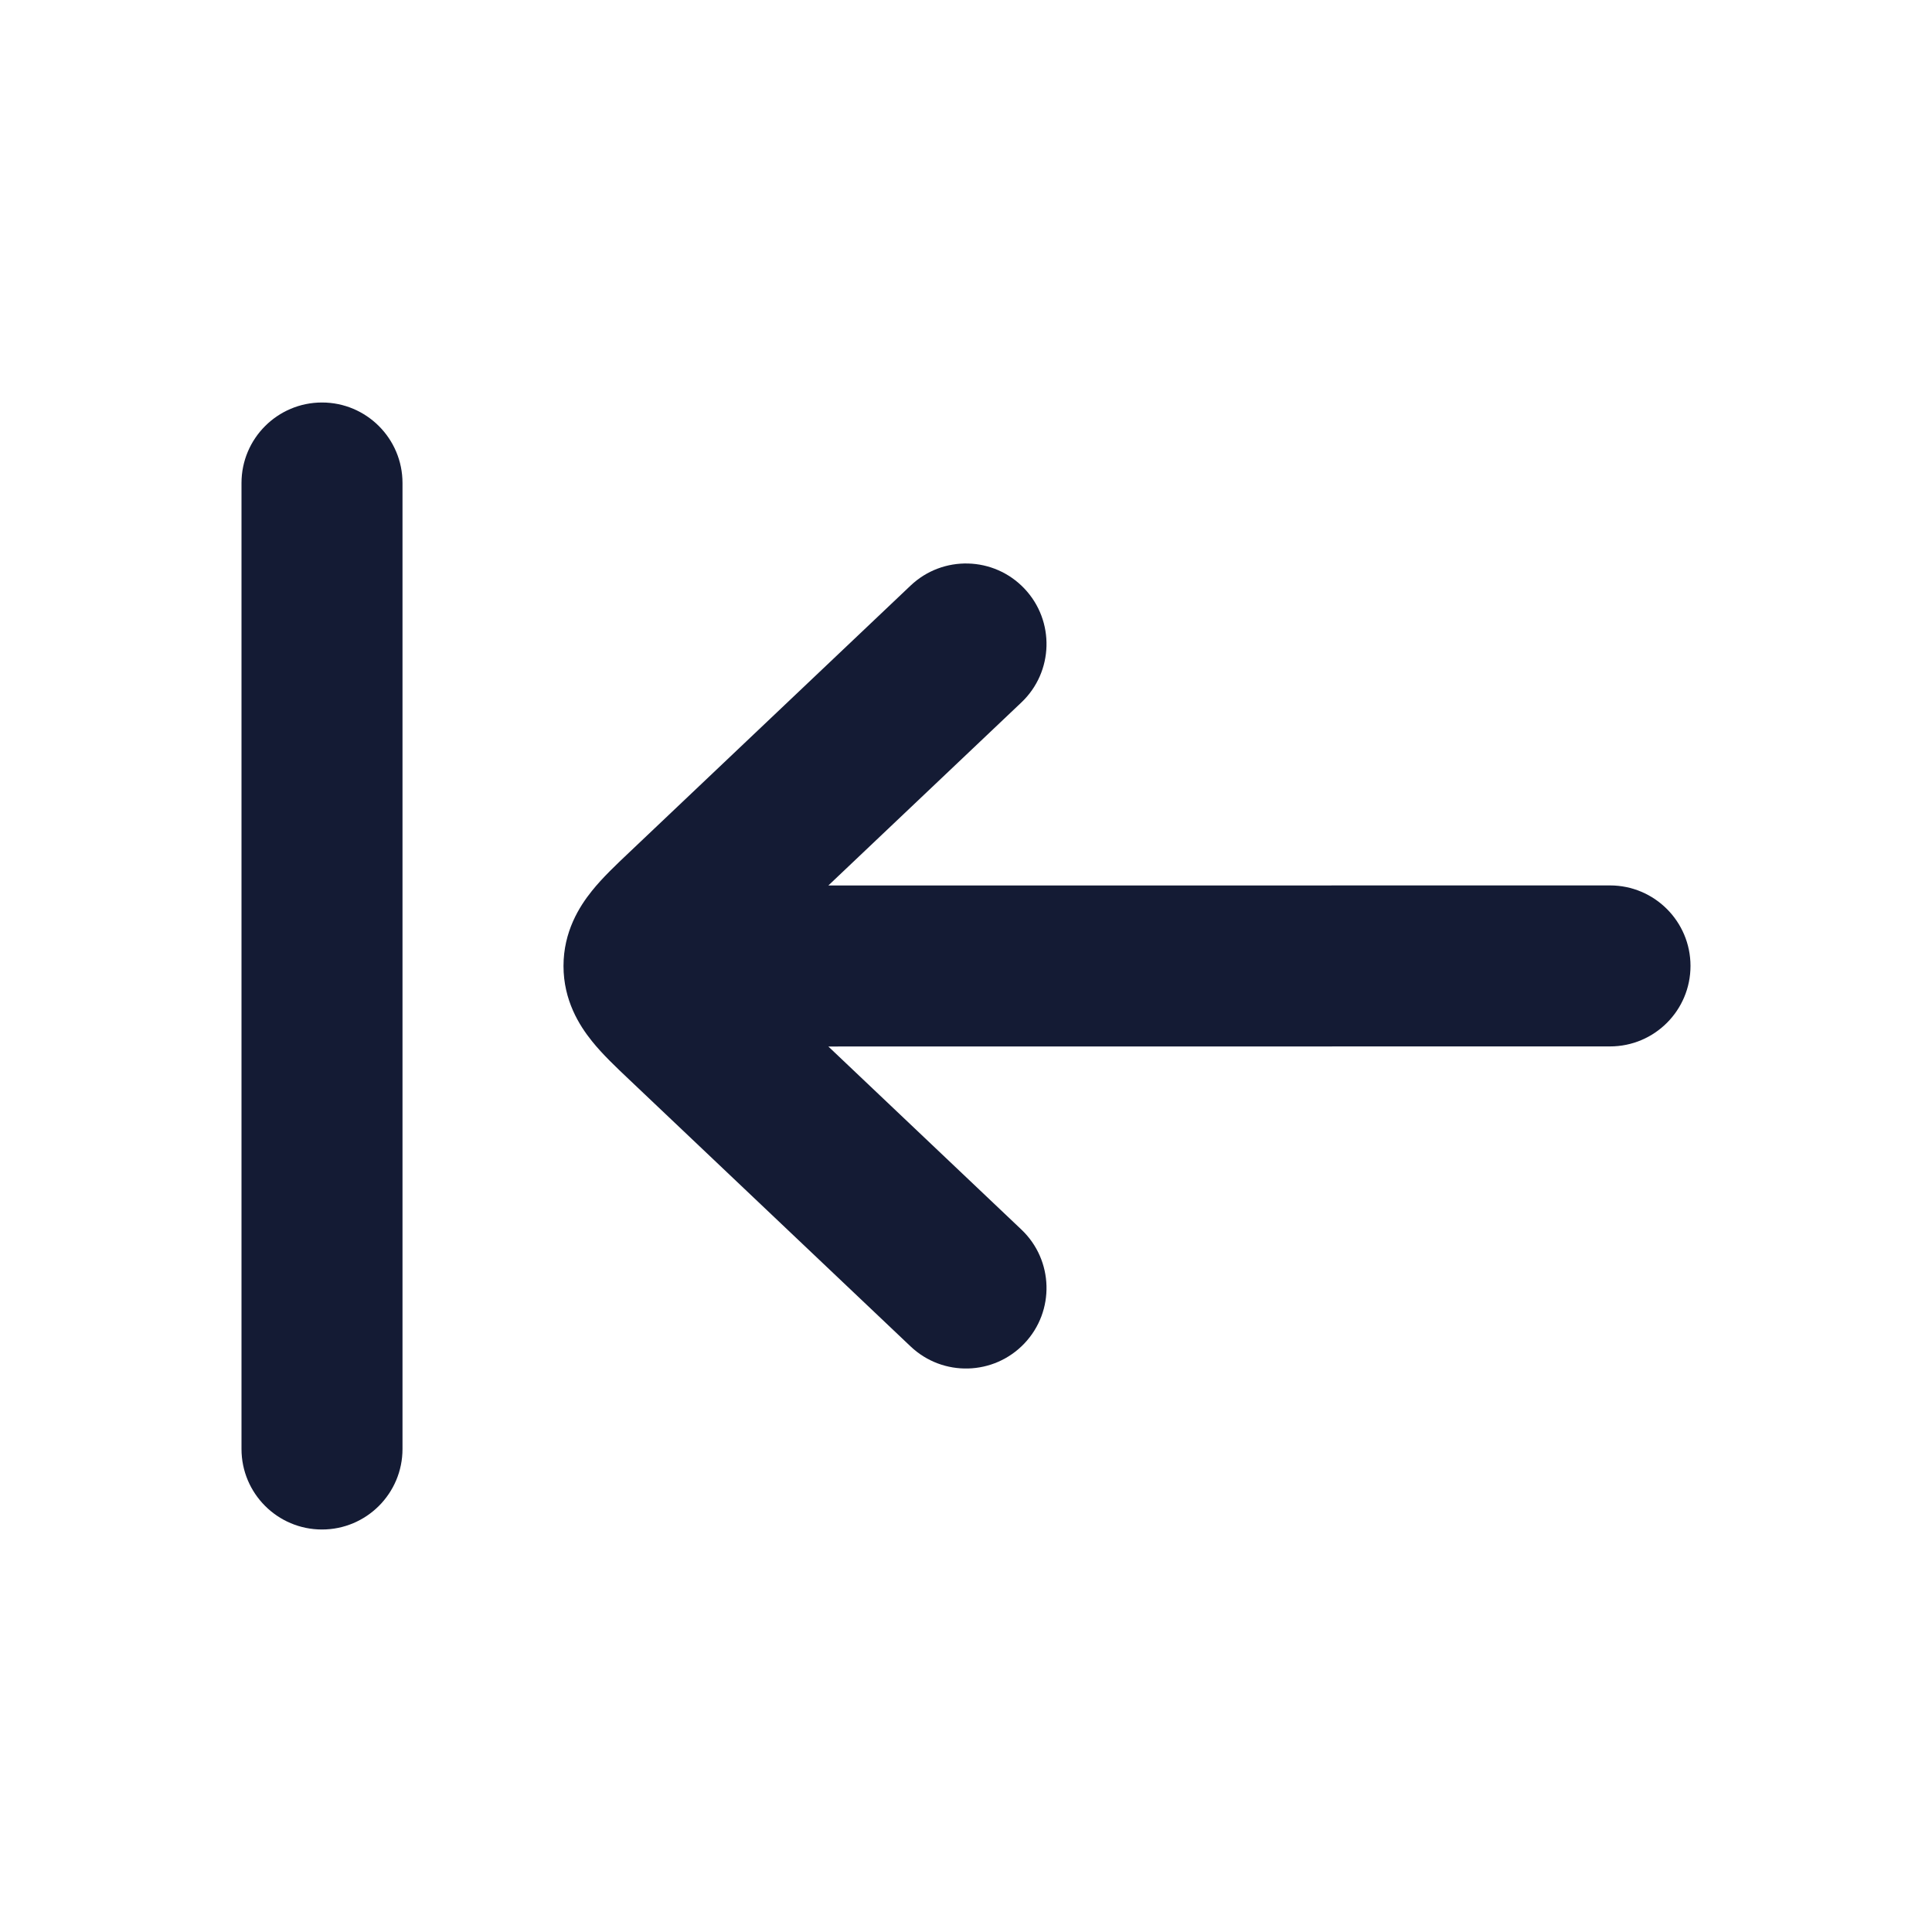 <svg width="24" height="24" viewBox="0 0 24 24" fill="none" xmlns="http://www.w3.org/2000/svg">
<path fill-rule="evenodd" clip-rule="evenodd" d="M4 19C4.552 19 5 18.552 5 18L5 6C5 5.448 4.552 5 4 5C3.448 5 3 5.448 3 6L3 18C3 18.552 3.448 19 4 19Z" fill="#141B34"/>
<path fill-rule="evenodd" clip-rule="evenodd" d="M10.29 13L12.688 15.274C13.089 15.654 13.106 16.287 12.726 16.688C12.346 17.089 11.713 17.106 11.312 16.726L7.81 13.405C7.661 13.264 7.484 13.097 7.353 12.933C7.196 12.738 7 12.427 7 12C7 11.573 7.196 11.262 7.353 11.067C7.484 10.903 7.661 10.736 7.81 10.595L11.312 7.274C11.713 6.894 12.346 6.911 12.726 7.312C13.106 7.713 13.089 8.346 12.688 8.726L10.29 11L20 10.999C20.552 10.999 21 11.447 21 11.999C21 12.552 20.552 12.999 20 12.999L10.29 13Z" fill="#141B34"/>
</svg>
